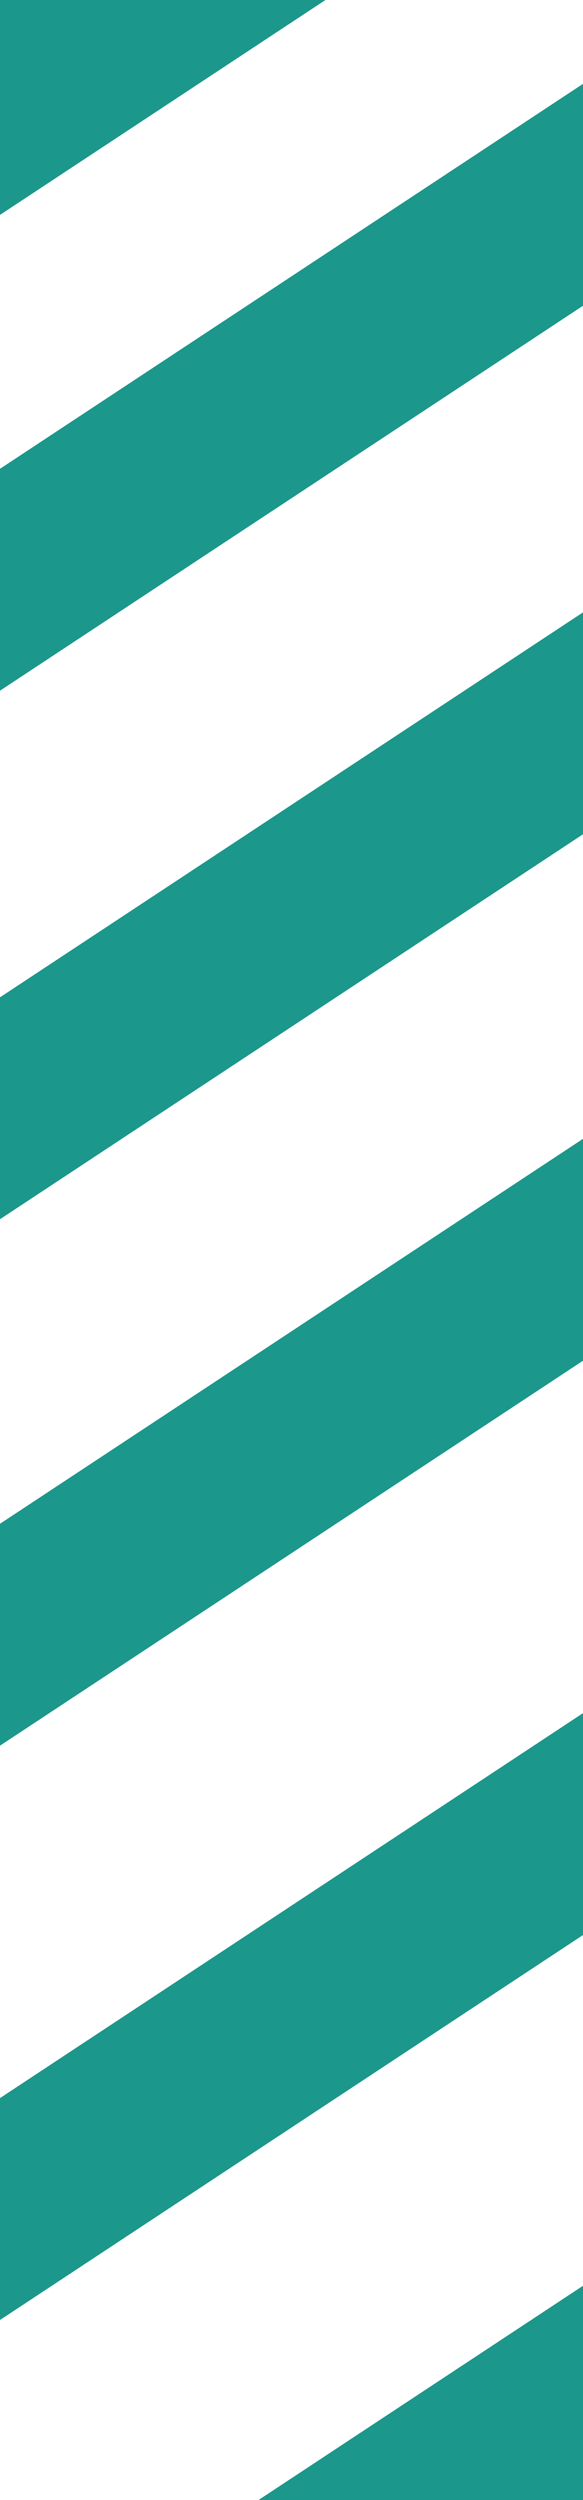 <svg width="56" height="240" viewBox="0 0 56 240" fill="none" xmlns="http://www.w3.org/2000/svg">
<g clip-path="url(#clip0_1591_792)">
<line y1="-9" x2="78.252" y2="-9" transform="matrix(-0.835 0.551 -0.675 -0.738 32.32 -22)" stroke="#038C7F" stroke-opacity="0.9" stroke-width="18"/>
<line y1="-9" x2="78.252" y2="-9" transform="matrix(-0.835 0.551 -0.675 -0.738 73.32 208)" stroke="#038C7F" stroke-opacity="0.9" stroke-width="18"/>
<line y1="-9" x2="215.194" y2="-9" transform="matrix(-0.835 0.551 -0.675 -0.738 110.631 -28)" stroke="#038C7F" stroke-opacity="0.9" stroke-width="18"/>
<line y1="-9" x2="332.573" y2="-9" transform="matrix(-0.835 0.551 -0.675 -0.738 196.611 -34)" stroke="#038C7F" stroke-opacity="0.9" stroke-width="18"/>
<line y1="-9" x2="332.573" y2="-9" transform="matrix(-0.835 0.551 -0.675 -0.738 215.611 4)" stroke="#038C7F" stroke-opacity="0.9" stroke-width="18"/>
<line y1="-9" x2="300" y2="-9" transform="matrix(-0.835 0.551 -0.675 -0.738 226.422 52)" stroke="#038C7F" stroke-opacity="0.9" stroke-width="18"/>
</g>
<defs>
<clipPath id="clip0_1591_792">
<rect width="197" height="240" fill="white"/>
</clipPath>
</defs>
</svg>
